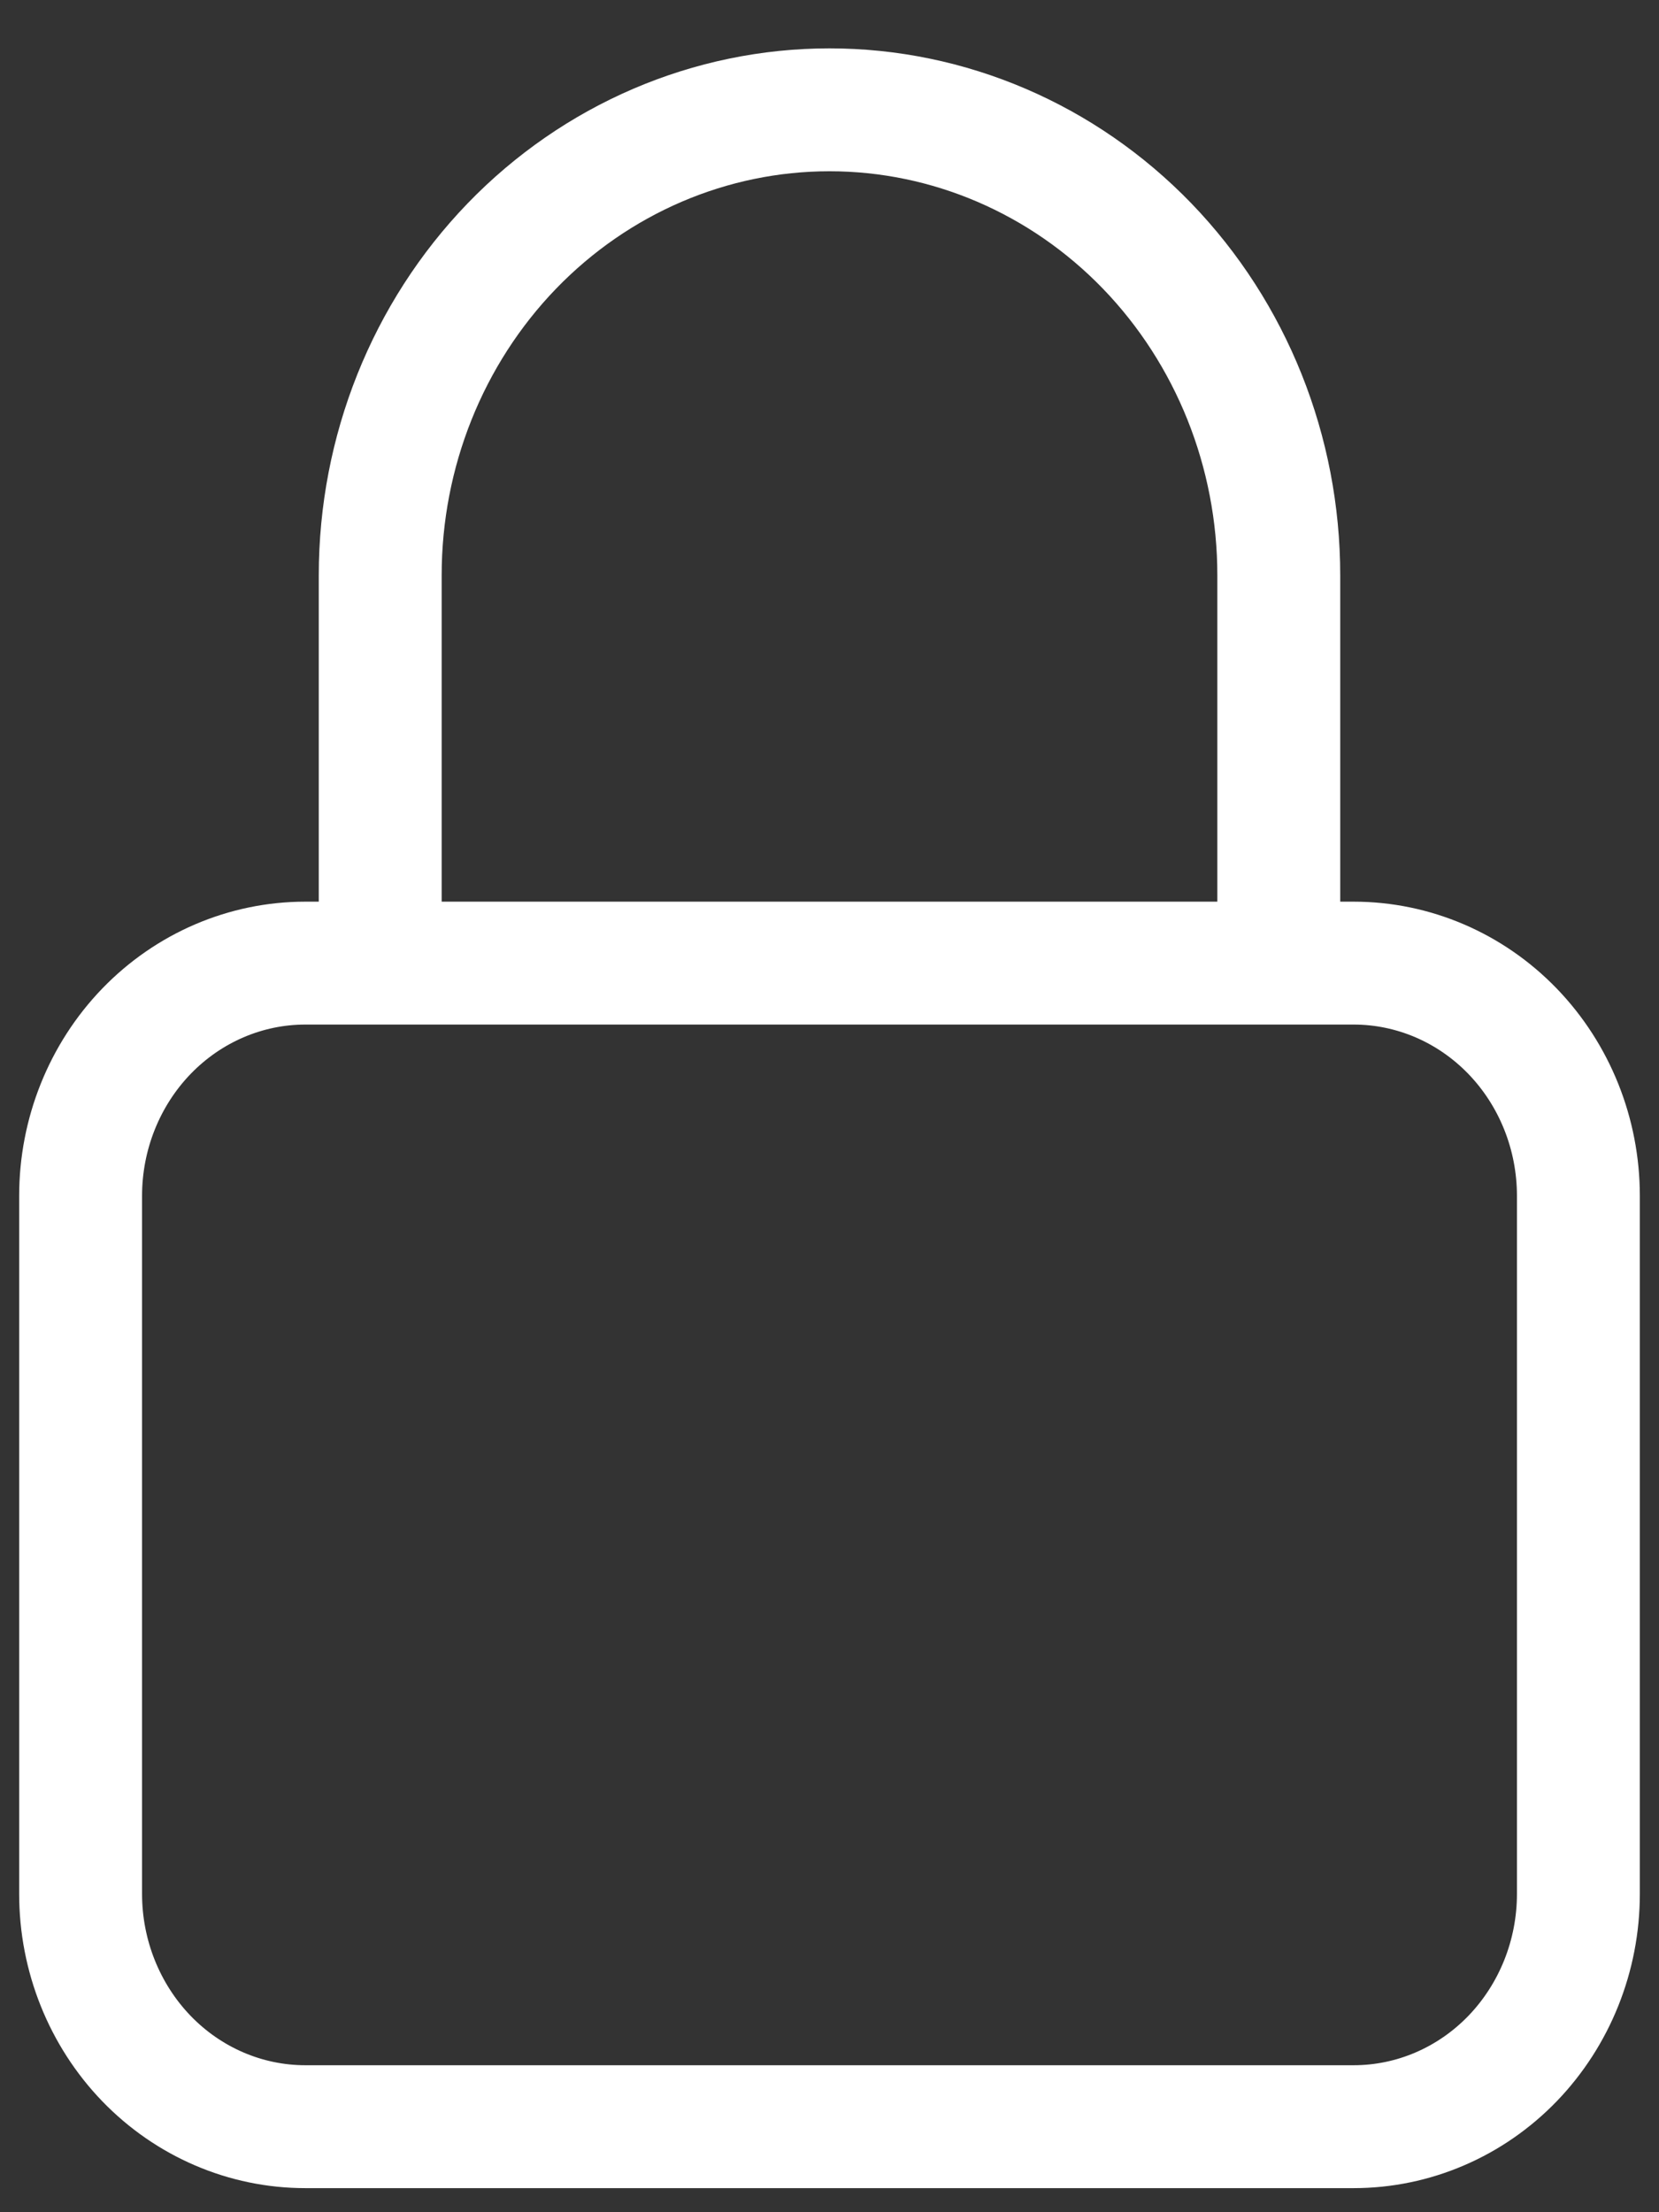 <svg width="27" height="36" viewBox="0 0 27 36" fill="none" xmlns="http://www.w3.org/2000/svg">
    <rect x="0" y="0" width="27" height="36" fill="#333333" stroke="none"/>
    <path d="M20.812 15.673V9.361C20.812 7.352 20.042 5.426 18.671 4.005C17.299 2.585 15.439 1.787 13.5 1.787C11.561 1.787 9.701 2.585 8.329 4.005C6.958 5.426 6.188 7.352 6.188 9.361V15.673M4.969 34.608H22.031C23.001 34.608 23.931 34.209 24.617 33.499C25.302 32.788 25.688 31.825 25.688 30.821V19.46C25.688 18.455 25.302 17.492 24.617 16.782C23.931 16.072 23.001 15.673 22.031 15.673H4.969C3.999 15.673 3.069 16.072 2.383 16.782C1.698 17.492 1.312 18.455 1.312 19.46V30.821C1.312 31.825 1.698 32.788 2.383 33.499C3.069 34.209 3.999 34.608 4.969 34.608Z" stroke="white" stroke-width="2" stroke-linecap="round" stroke-linejoin="round"/>
    </svg>
    
